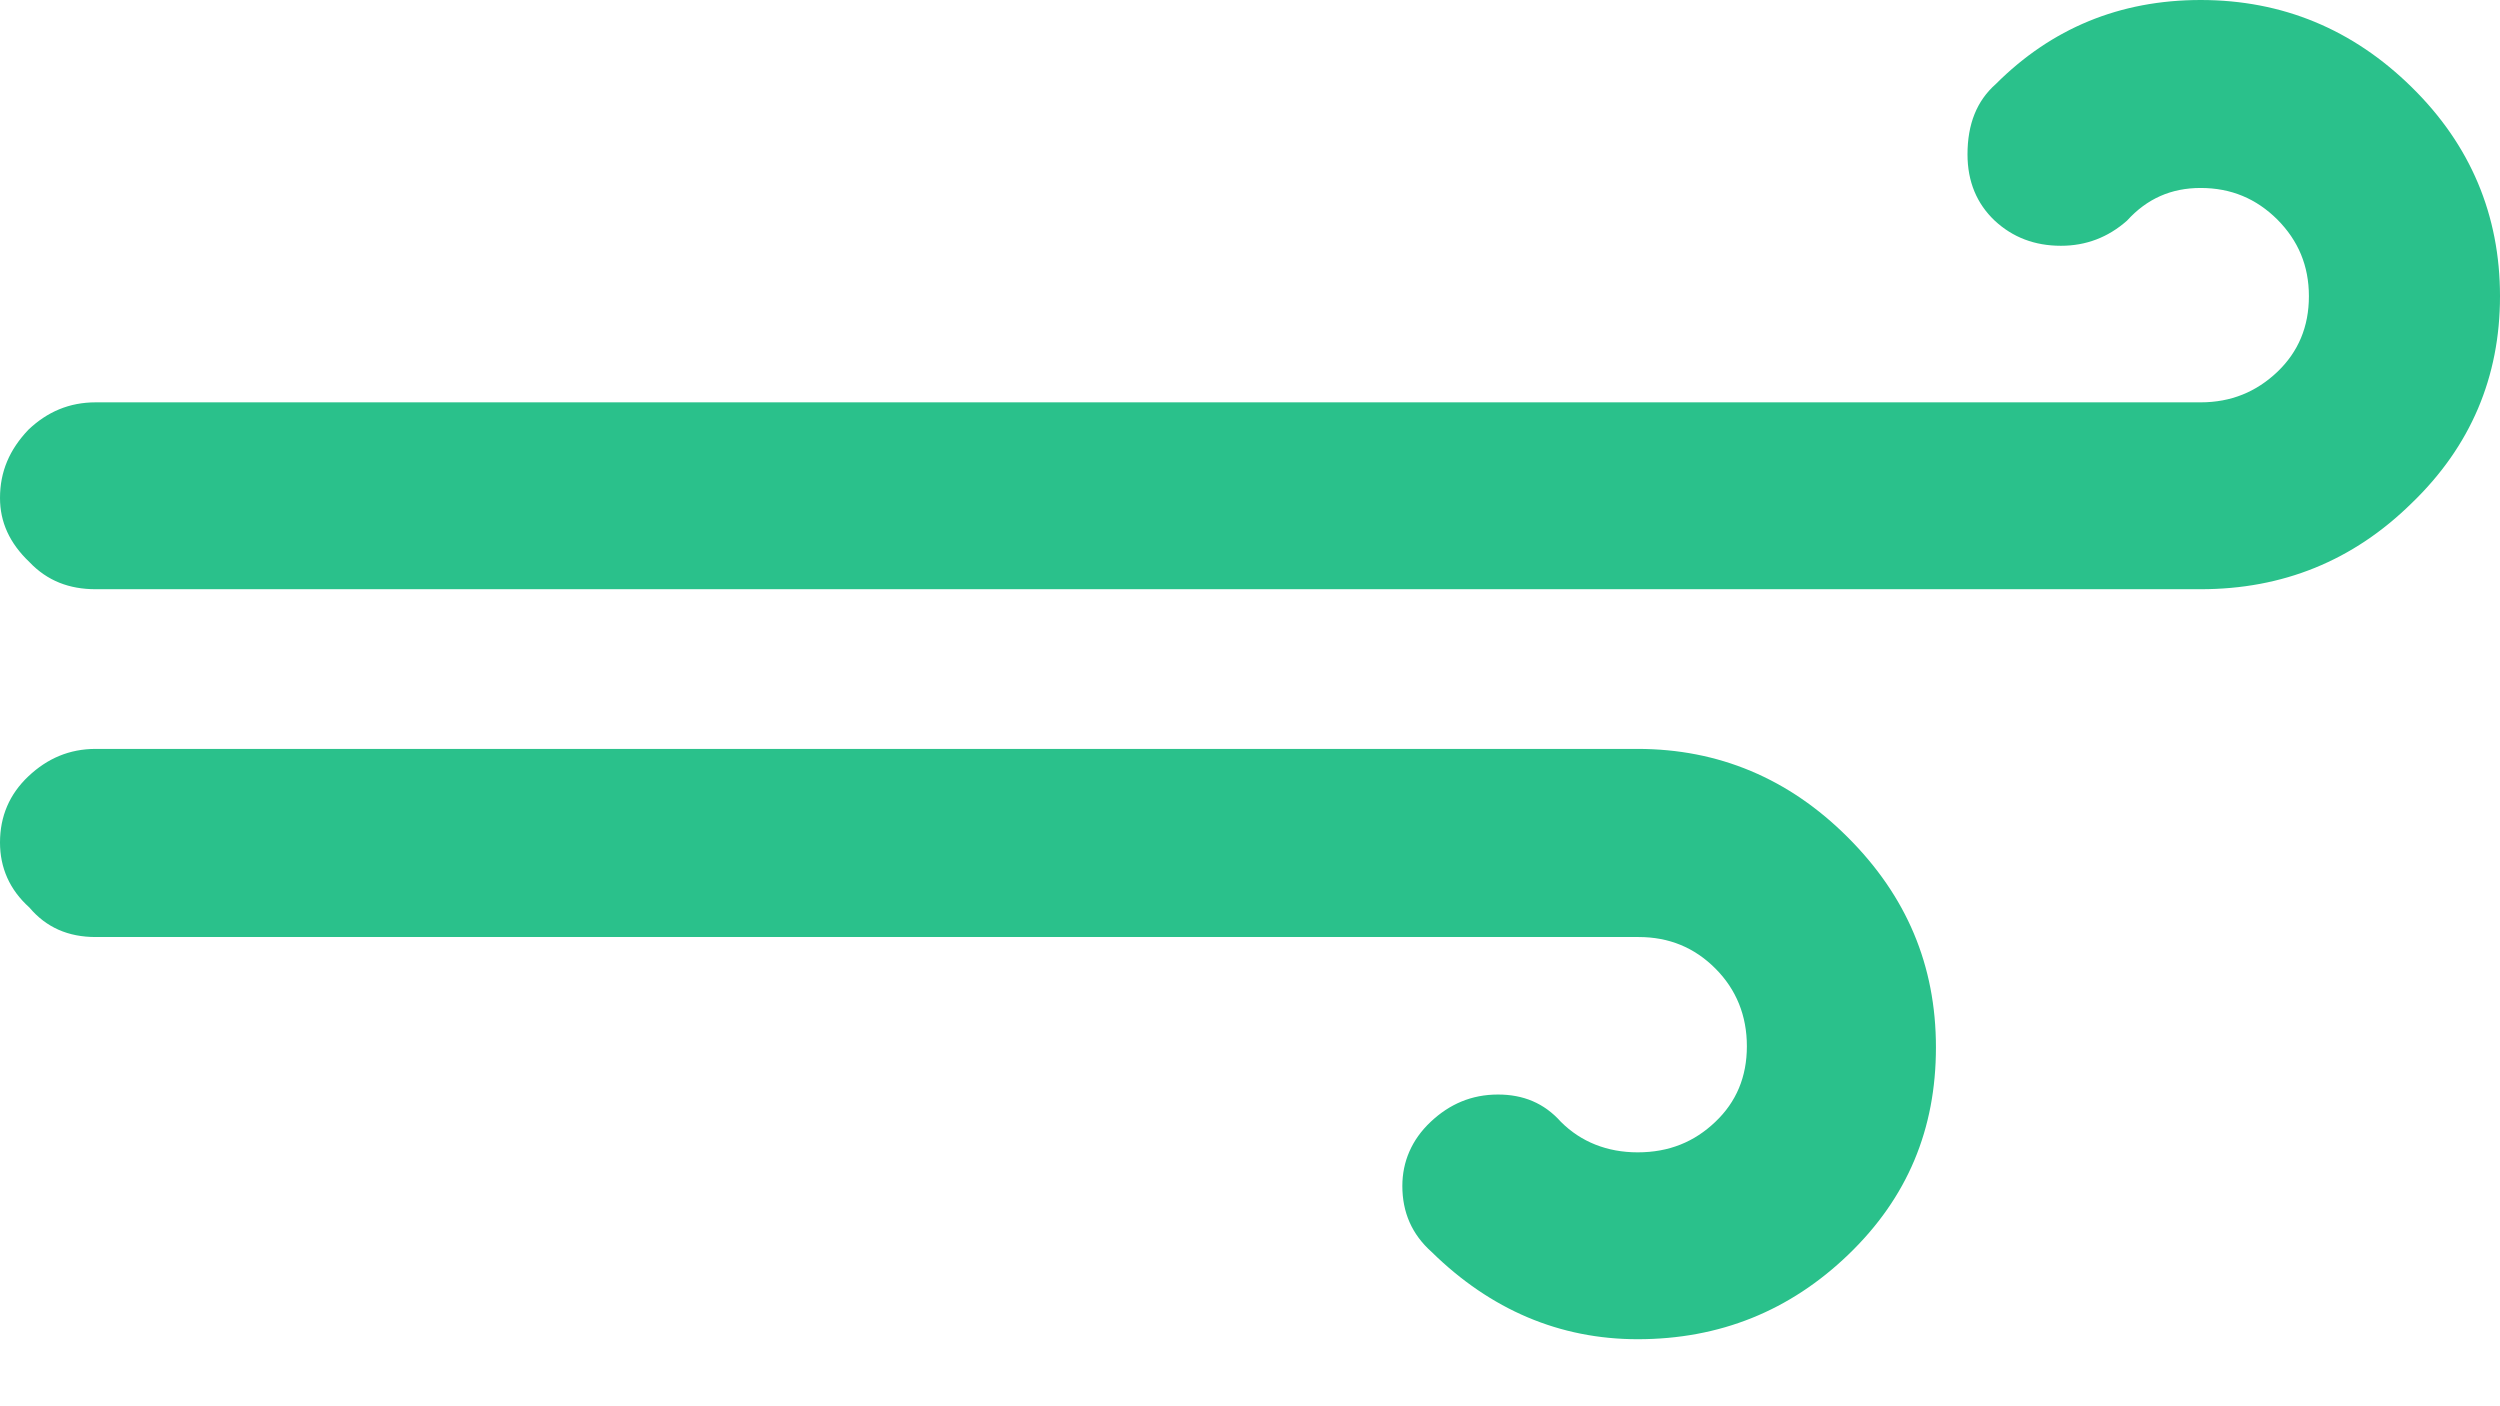<svg width="16" height="9" viewBox="0 0 16 9" fill="none" xmlns="http://www.w3.org/2000/svg">
<path d="M0 5.392C0 5.553 0.061 5.694 0.188 5.808C0.296 5.936 0.437 5.997 0.612 5.997H10.487C10.682 5.997 10.844 6.064 10.978 6.198C11.113 6.333 11.18 6.501 11.18 6.696C11.18 6.891 11.113 7.052 10.978 7.18C10.844 7.308 10.682 7.375 10.481 7.375C10.286 7.375 10.118 7.308 9.99 7.18C9.882 7.059 9.748 7.005 9.587 7.005C9.418 7.005 9.277 7.066 9.156 7.18C9.035 7.294 8.975 7.435 8.975 7.59C8.975 7.758 9.035 7.899 9.163 8.013C9.54 8.383 9.983 8.571 10.481 8.571C11.005 8.571 11.456 8.39 11.832 8.027C12.208 7.664 12.39 7.227 12.39 6.703C12.39 6.178 12.202 5.734 11.825 5.358C11.449 4.982 10.998 4.793 10.481 4.793H0.612C0.444 4.793 0.303 4.854 0.182 4.968C0.061 5.082 0 5.224 0 5.392ZM0 3.187C0 3.341 0.061 3.476 0.188 3.597C0.303 3.718 0.444 3.771 0.612 3.771H14.084C14.608 3.771 15.059 3.59 15.435 3.22C15.812 2.857 16 2.413 16 1.896C16 1.378 15.812 0.928 15.435 0.558C15.059 0.188 14.608 0 14.084 0C13.566 0 13.129 0.182 12.773 0.538C12.652 0.645 12.592 0.793 12.592 0.988C12.592 1.163 12.652 1.304 12.766 1.412C12.881 1.519 13.022 1.573 13.19 1.573C13.351 1.573 13.492 1.519 13.613 1.412C13.741 1.271 13.896 1.203 14.084 1.203C14.279 1.203 14.44 1.271 14.575 1.405C14.709 1.54 14.777 1.701 14.777 1.896C14.777 2.091 14.709 2.252 14.575 2.38C14.44 2.508 14.279 2.575 14.084 2.575H0.612C0.444 2.575 0.303 2.635 0.182 2.75C0.061 2.877 0 3.018 0 3.187Z" fill="#2AC18B"/>
</svg>
